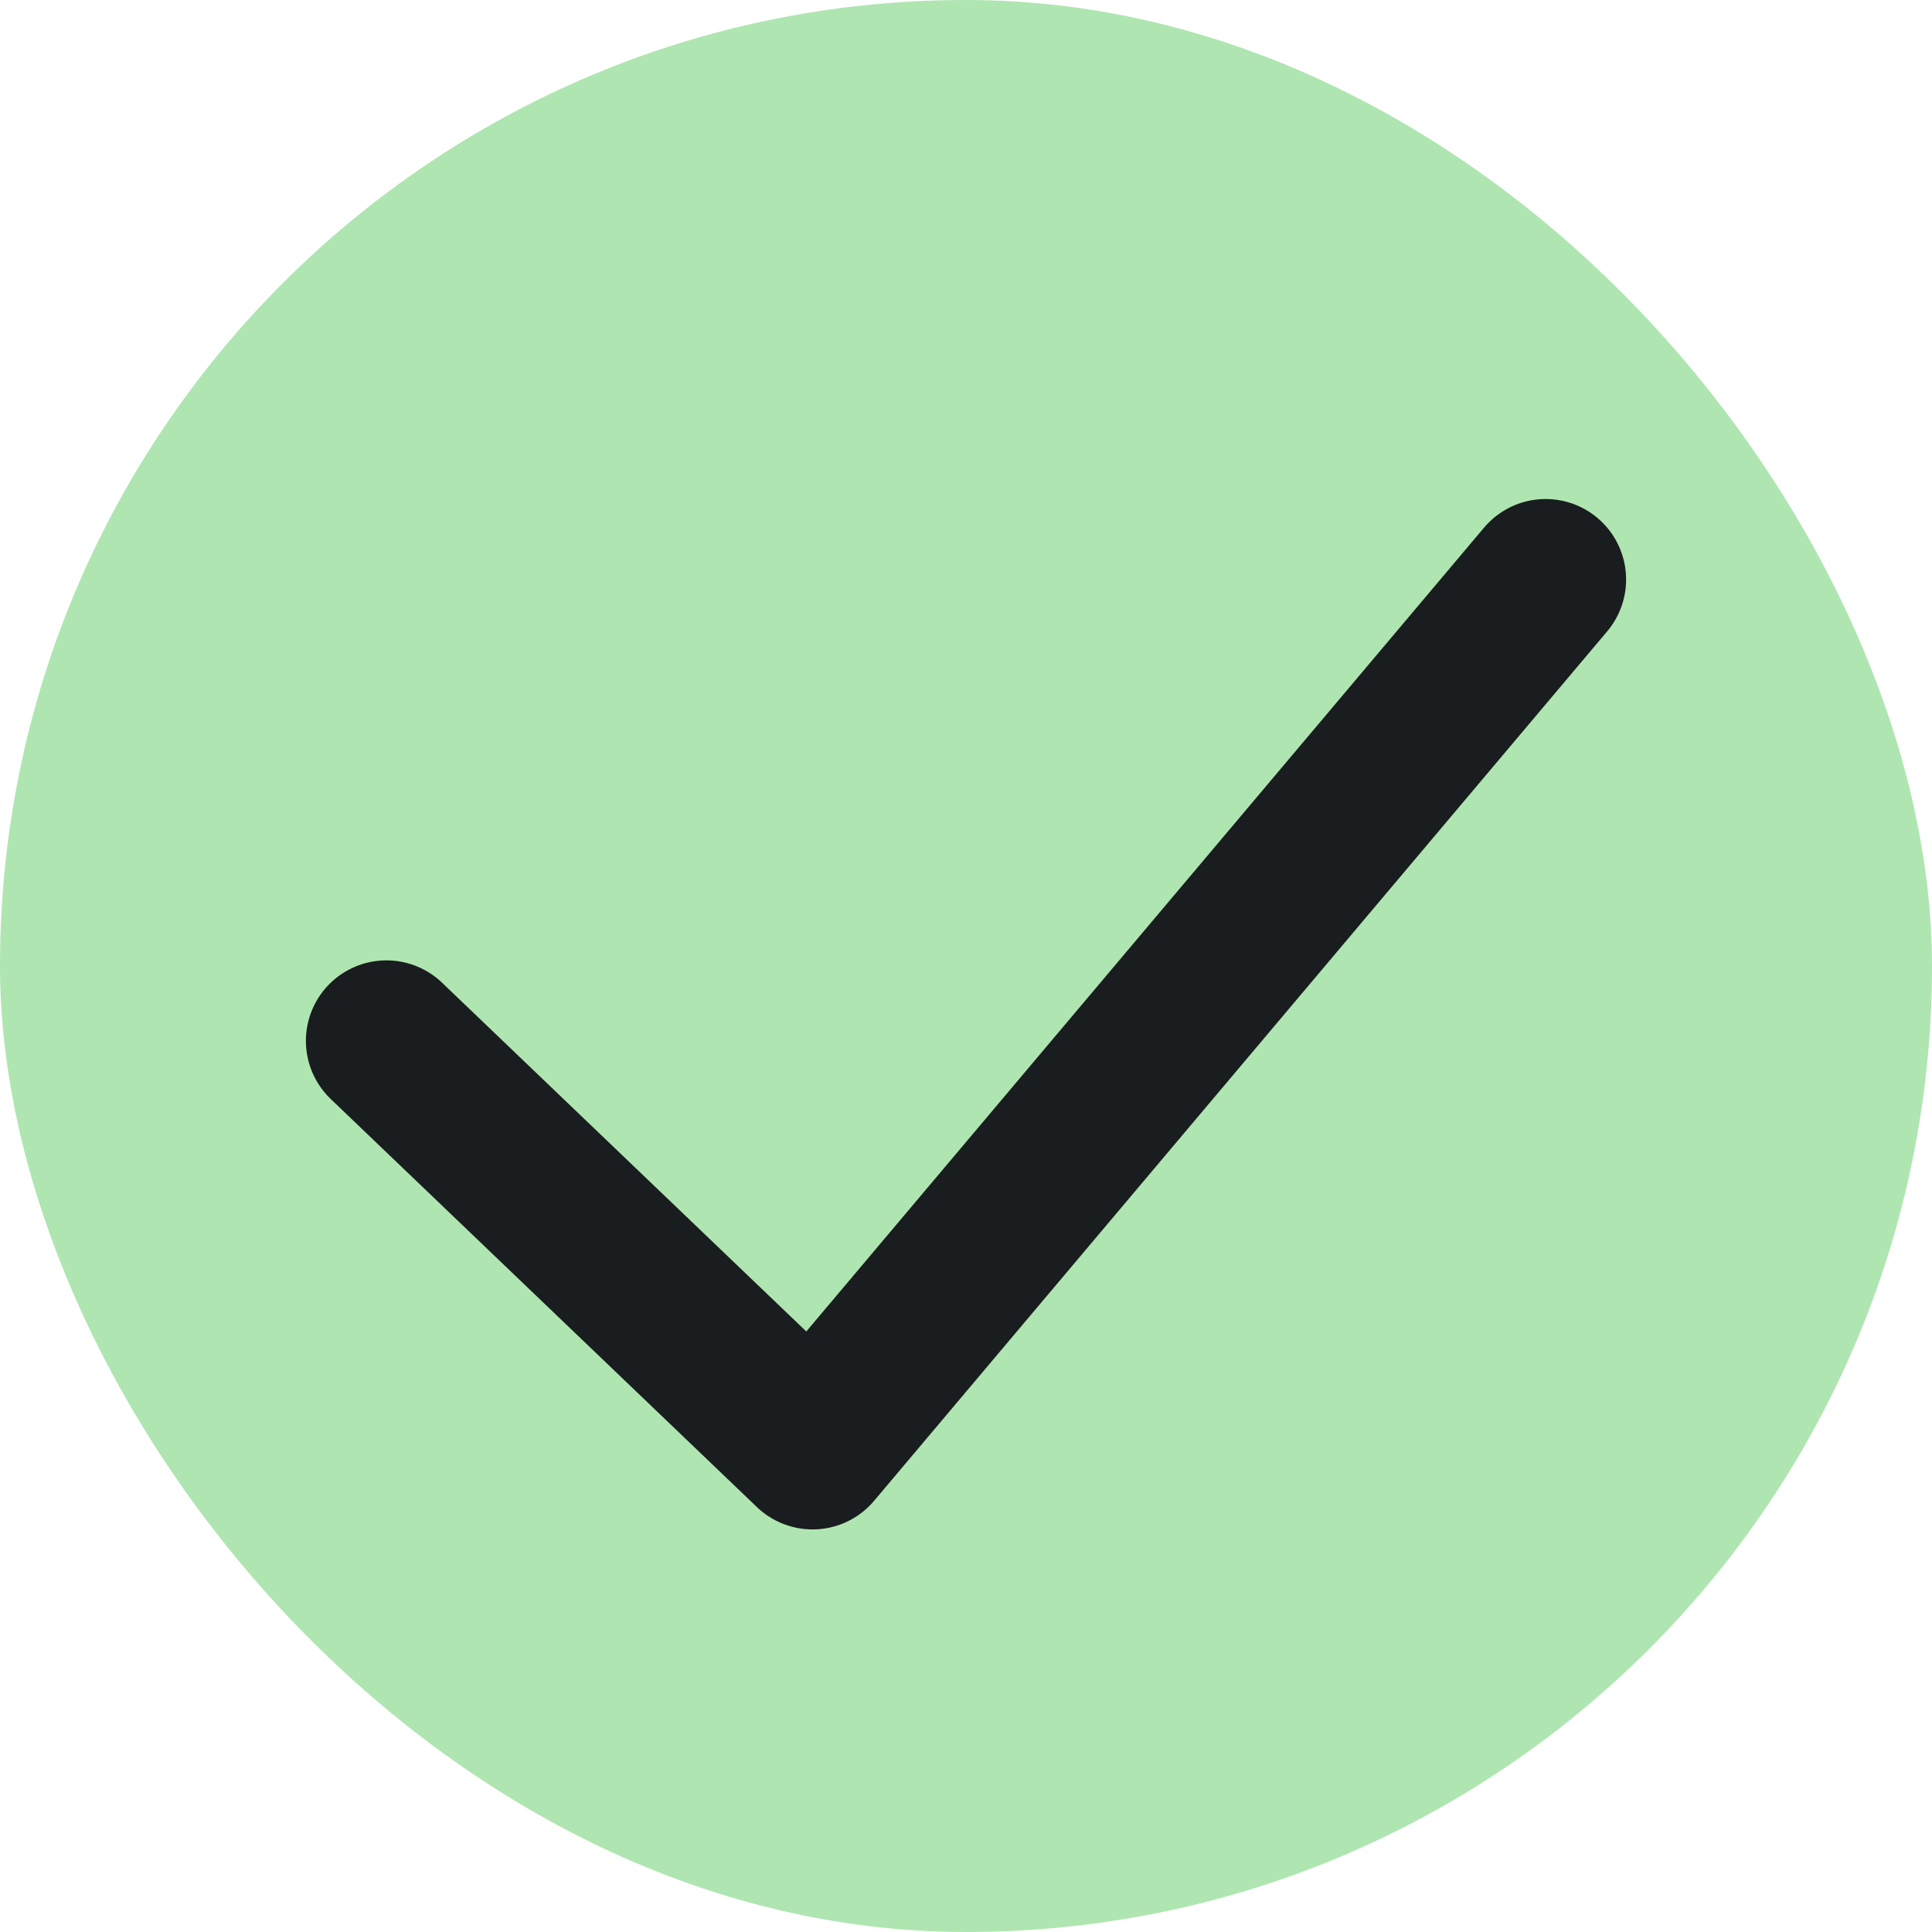 <svg width="24" height="24" viewBox="0 0 24 24" fill="none" xmlns="http://www.w3.org/2000/svg">
<rect width="24" height="24" rx="12" fill="#AFE5B1"/>
<path d="M4.8 12.93L10.094 17.999L19.2 7.199" stroke="#1A1D1F" stroke-width="2" stroke-linecap="round" stroke-linejoin="round"/>
</svg>
